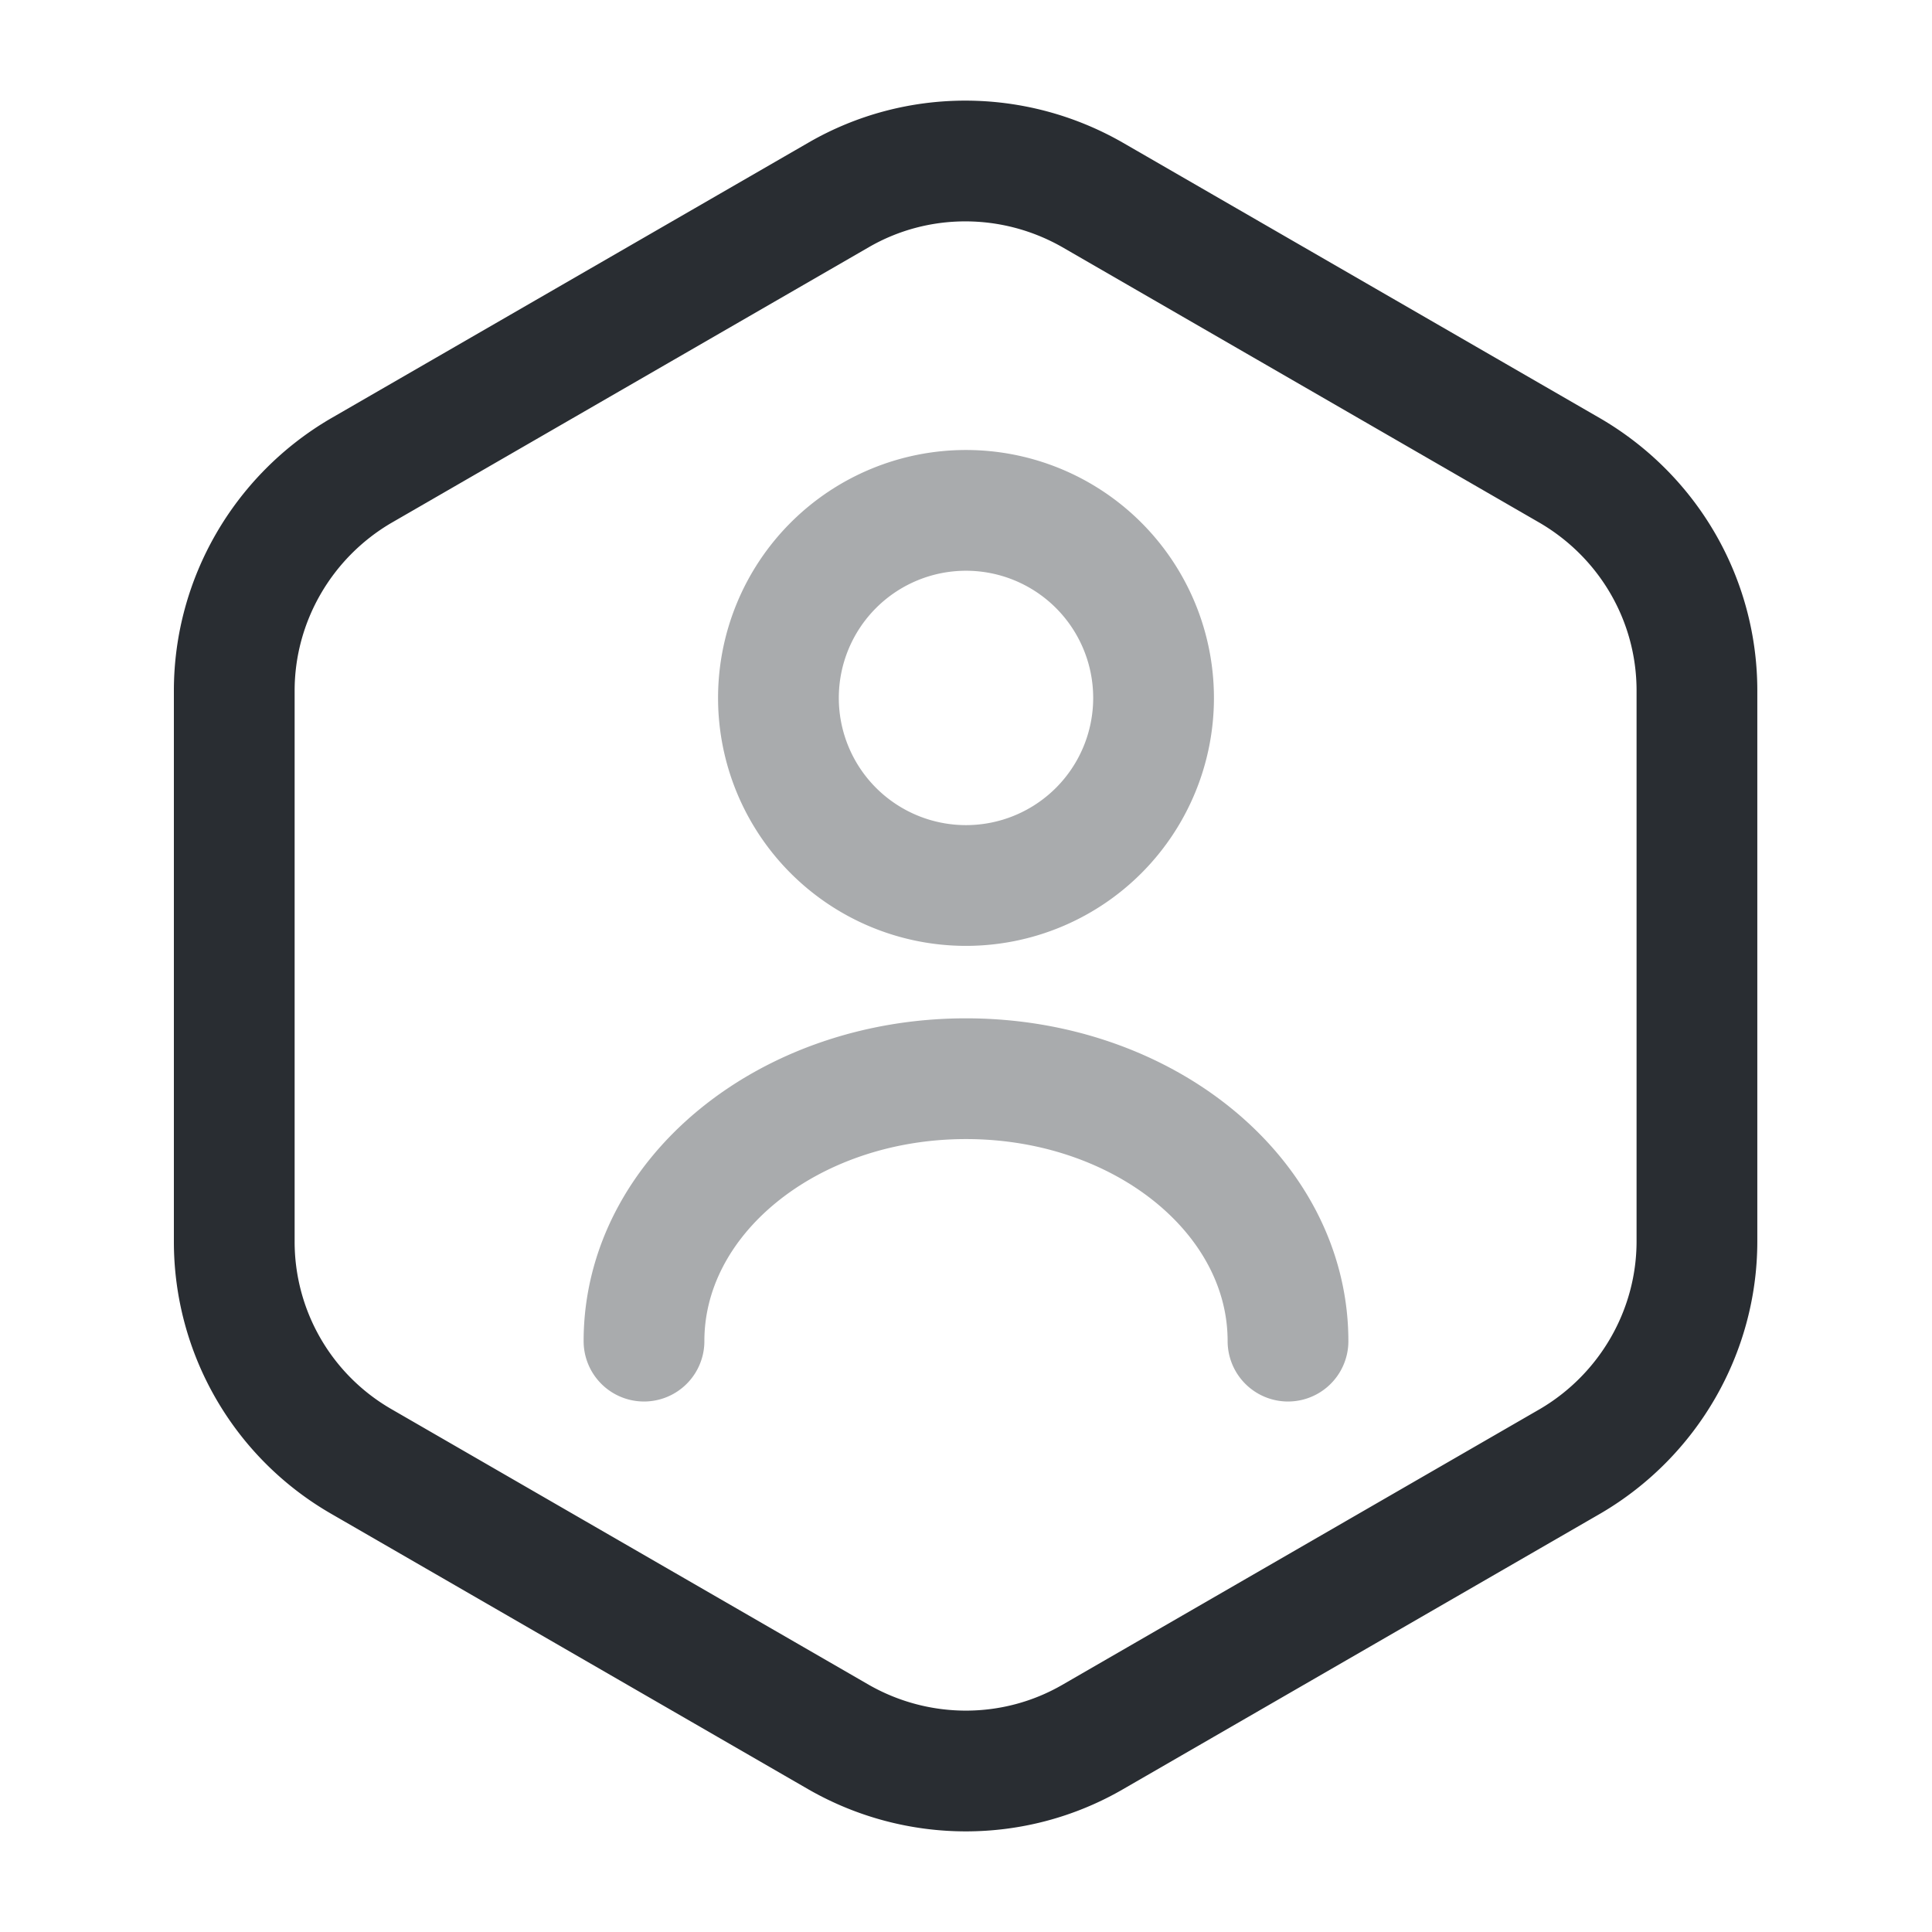 <svg width="24" height="24" fill="none" xmlns="http://www.w3.org/2000/svg" viewBox="0 0 24 24">
  <path d="M21.08 8.58v6.84c0 1.12-.6 2.16-1.57 2.73l-5.94 3.43c-.97.56-2.17.56-3.15 0l-5.94-3.43a3.15 3.15 0 01-1.57-2.73V8.58c0-1.12.6-2.16 1.57-2.73l5.94-3.43c.97-.56 2.17-.56 3.15 0l5.94 3.43c.97.57 1.57 1.6 1.57 2.73z" stroke="#292D32" stroke-width="1.5" stroke-linecap="round" stroke-linejoin="round"/>
  <path opacity=".4" d="M12 11a2.33 2.33 0 100-4.66A2.33 2.33 0 0012 11zm4 5.66c0-1.8-1.79-3.26-4-3.26s-4 1.46-4 3.26" stroke="#292D32" stroke-width="1.5" stroke-linecap="round" stroke-linejoin="round"/>
</svg>